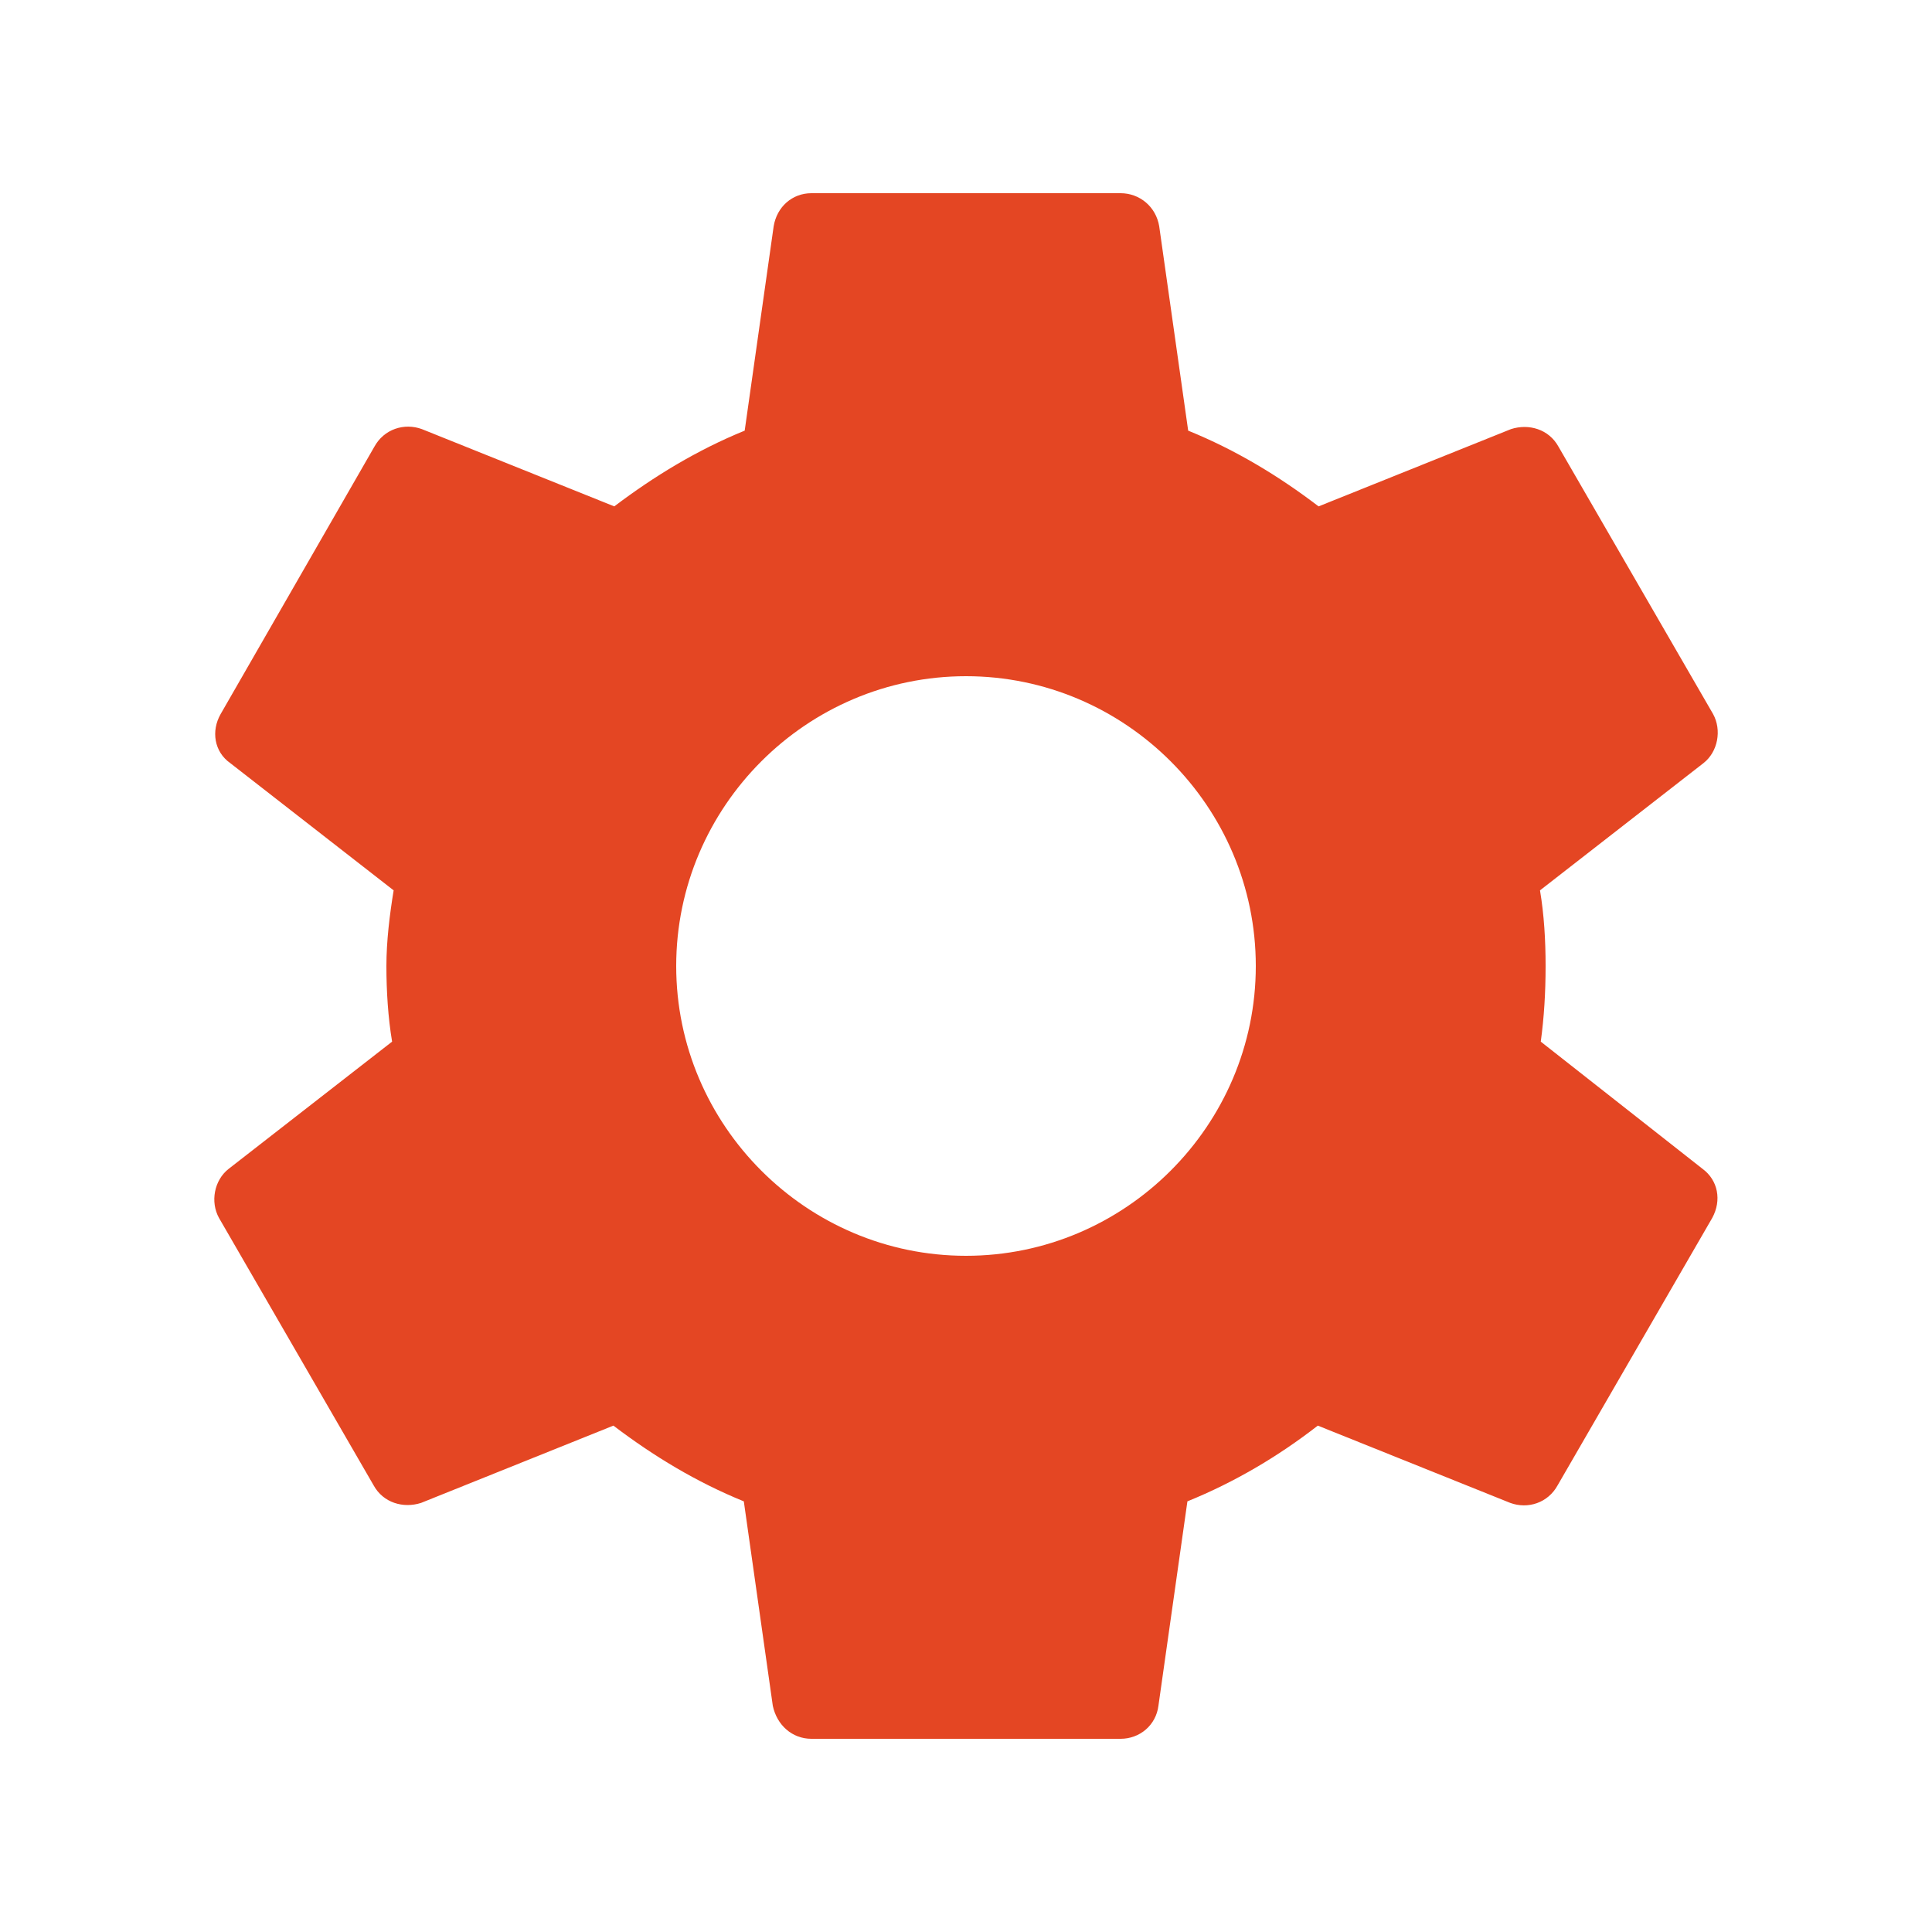 <svg width="20" height="20" viewBox="0 0 20 20" fill="none" xmlns="http://www.w3.org/2000/svg">
<path d="M15.95 10.783C15.984 10.533 16 10.275 16 10C16 9.733 15.984 9.467 15.942 9.217L17.634 7.9C17.784 7.783 17.825 7.558 17.734 7.392L16.134 4.625C16.034 4.442 15.825 4.383 15.642 4.442L13.65 5.242C13.234 4.925 12.792 4.658 12.3 4.458L12 2.342C11.967 2.142 11.8 2 11.6 2H8.4C8.2 2 8.042 2.142 8.009 2.342L7.709 4.458C7.217 4.658 6.767 4.933 6.359 5.242L4.367 4.442C4.184 4.375 3.975 4.442 3.875 4.625L2.284 7.392C2.184 7.567 2.217 7.783 2.384 7.9L4.075 9.217C4.034 9.467 4 9.742 4 10C4 10.258 4.017 10.533 4.059 10.783L2.367 12.1C2.217 12.217 2.175 12.442 2.267 12.608L3.867 15.375C3.967 15.558 4.175 15.617 4.359 15.558L6.35 14.758C6.767 15.075 7.209 15.342 7.7 15.542L8 17.658C8.042 17.858 8.2 18 8.4 18H11.6C11.8 18 11.967 17.858 11.992 17.658L12.292 15.542C12.784 15.342 13.234 15.075 13.642 14.758L15.634 15.558C15.817 15.625 16.025 15.558 16.125 15.375L17.725 12.608C17.825 12.425 17.784 12.217 17.625 12.1L15.95 10.783ZM10 13C8.35 13 7 11.65 7 10C7 8.35 8.35 7 10 7C11.65 7 13 8.35 13 10C13 11.65 11.65 13 10 13Z" fill="#E44623"/>
</svg>
